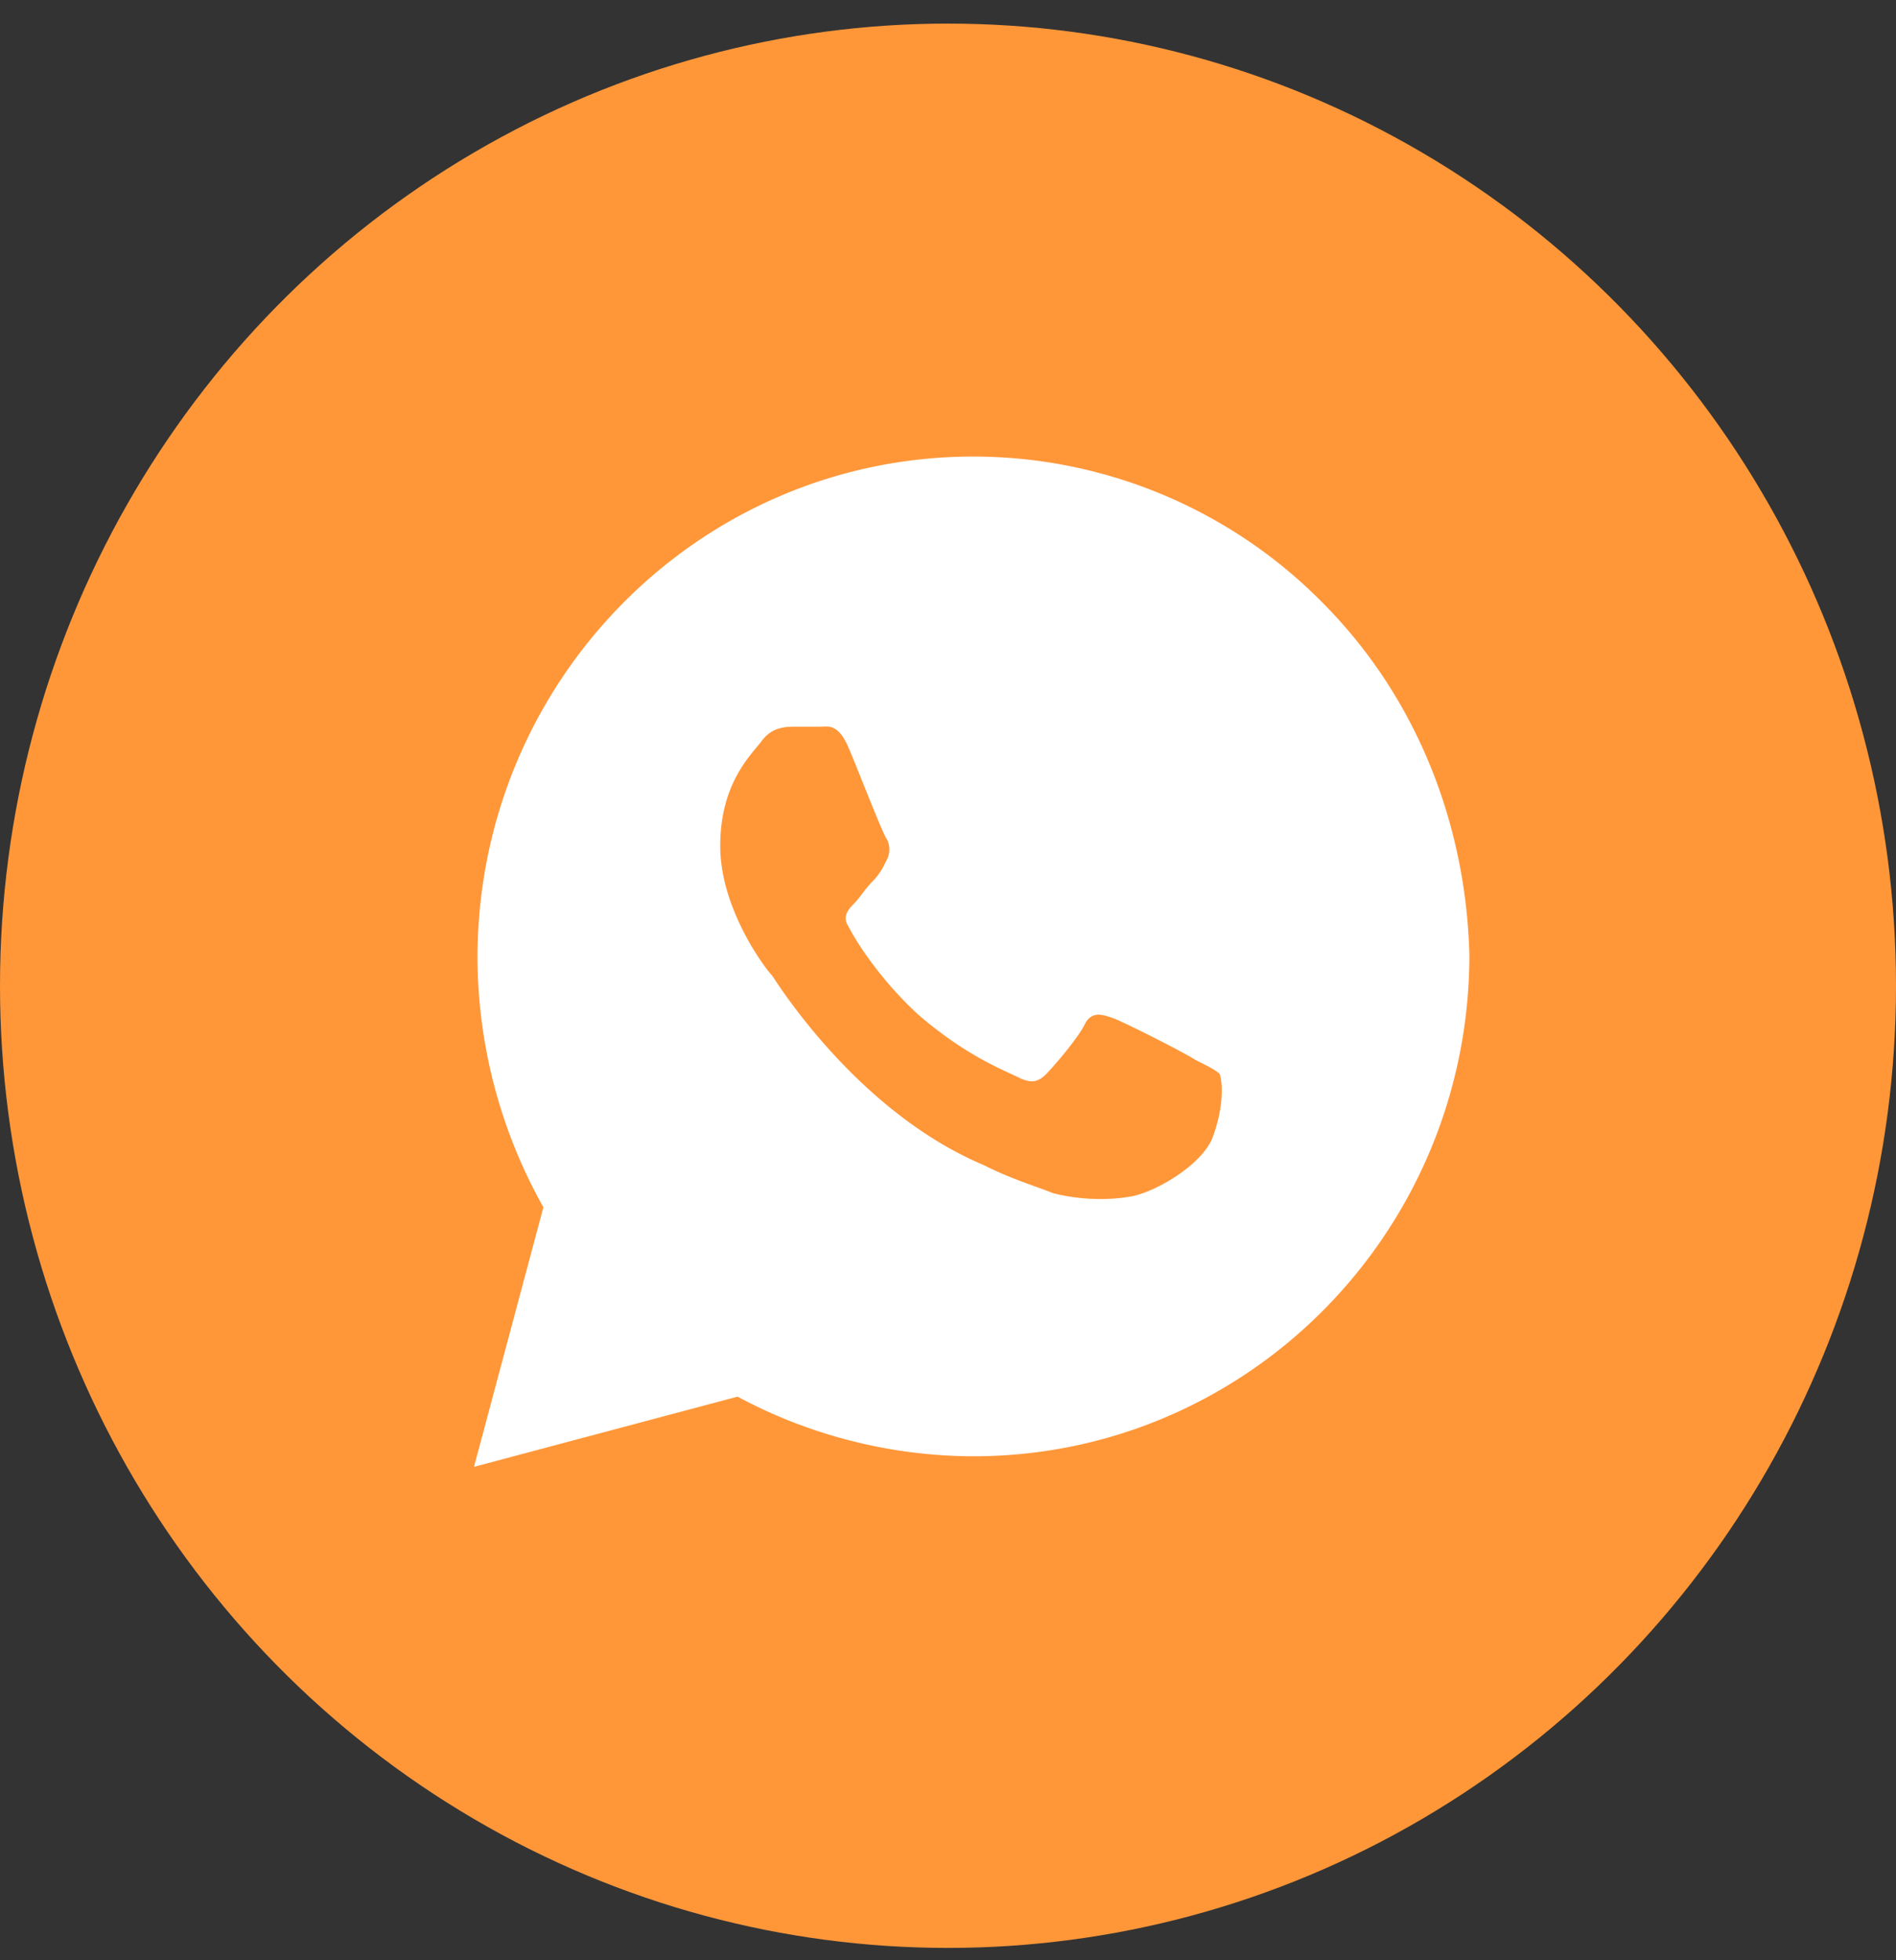 <svg width="30" height="31" fill="none" xmlns="http://www.w3.org/2000/svg"><rect width="100%" height="100%" fill="#333333" stroke="none"/><ellipse cx="15" cy="15.589" rx="15" ry="15.216" fill="#FF9739"/><path d="M20.945 9.55a7.765 7.765 0 00-5.543-2.33c-4.335 0-7.847 3.55-7.847 7.933a8.11 8.11 0 001.043 3.939L7.5 23.197l4.17-1.11a7.933 7.933 0 003.732.943c4.336 0 7.848-3.55 7.848-7.933-.055-2.052-.823-4.049-2.305-5.547zm-1.756 8.432c-.165.444-.933.888-1.317.943-.33.056-.768.056-1.207-.055-.275-.111-.659-.222-1.098-.444-1.976-.832-3.238-2.83-3.348-2.996-.11-.11-.823-1.054-.823-2.052 0-.999.494-1.443.659-1.664.165-.222.384-.222.549-.222h.384c.11 0 .274-.056.439.333.165.388.549 1.386.604 1.442a.357.357 0 010 .333c-.055.11-.11.222-.22.333-.11.11-.22.277-.274.332-.11.111-.22.222-.11.389.11.222.494.832 1.097 1.387.769.665 1.372.887 1.592.998.22.111.33.055.439-.055.11-.111.494-.555.604-.777.11-.222.274-.166.439-.111.164.055 1.152.555 1.317.666.22.11.329.166.384.222.055.166.055.554-.11.998z" fill="#fff"/></svg>
